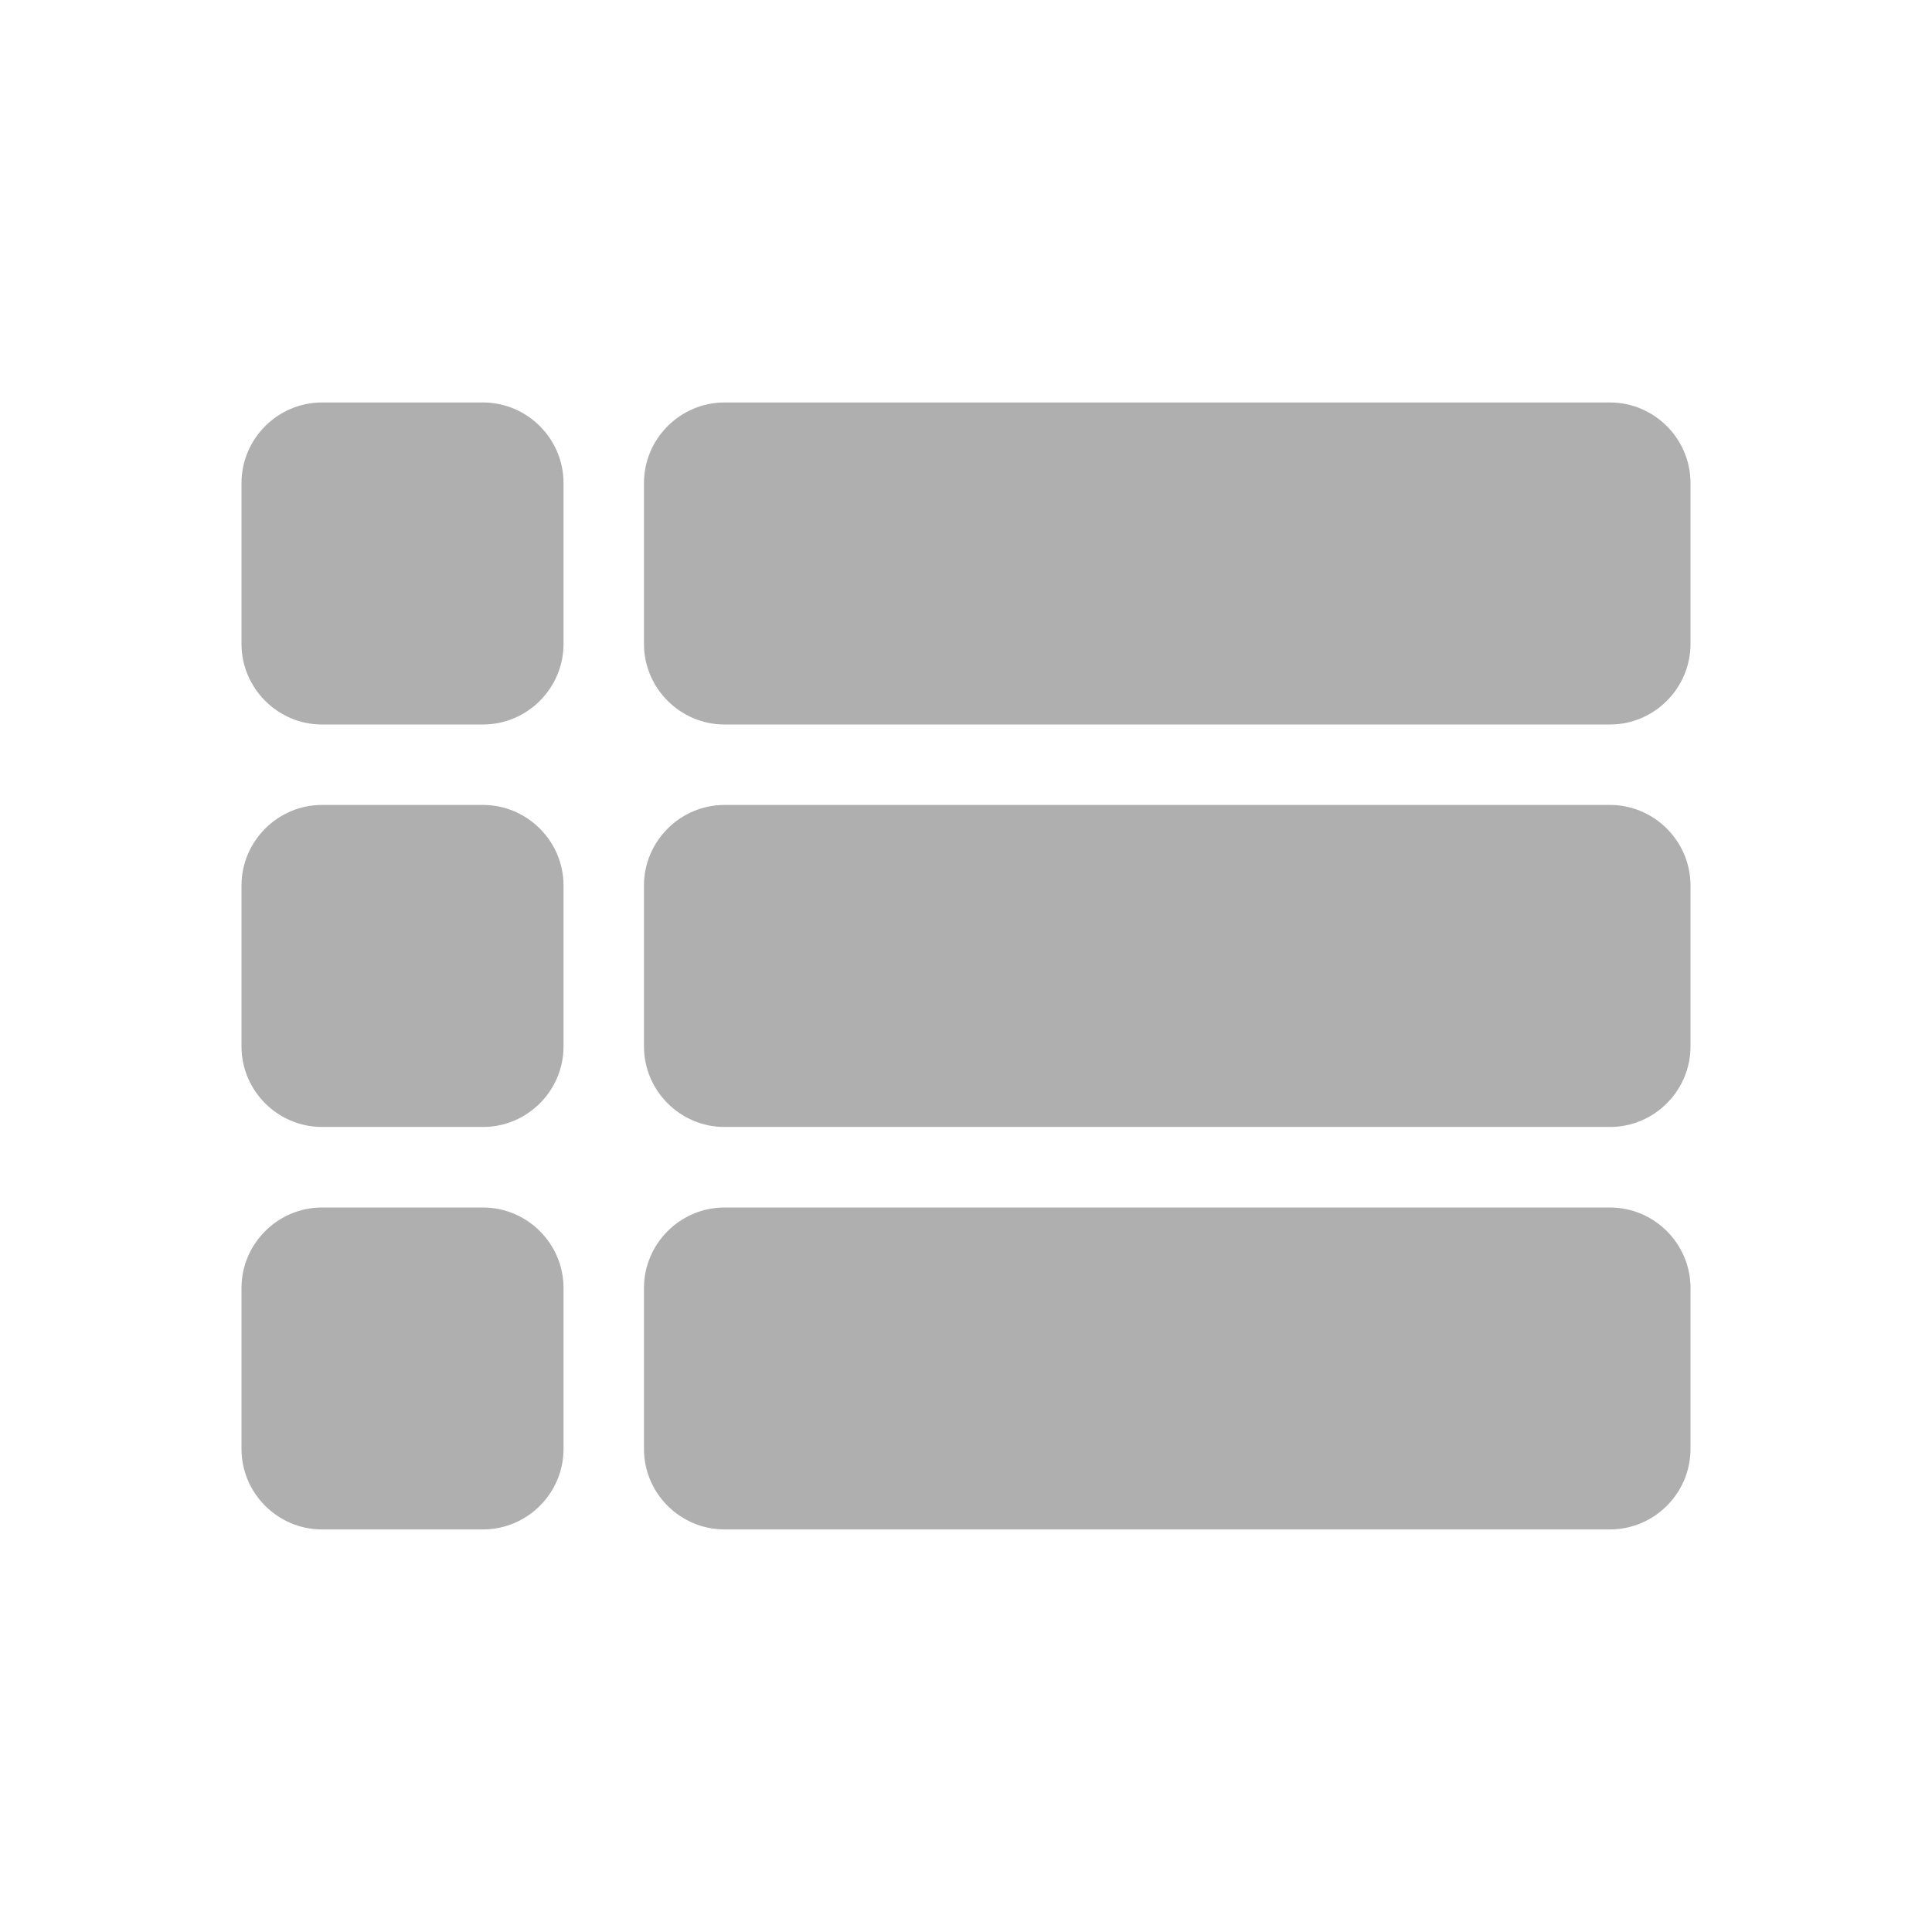 <svg width="22" height="22" viewBox="0 0 22 22" fill="none" xmlns="http://www.w3.org/2000/svg">
<path d="M3.667 12.833H5.5C6.004 12.833 6.417 12.421 6.417 11.916V10.083C6.417 9.579 6.004 9.166 5.5 9.166H3.667C3.163 9.166 2.75 9.579 2.75 10.083V11.916C2.75 12.421 3.163 12.833 3.667 12.833ZM3.667 17.416H5.5C6.004 17.416 6.417 17.004 6.417 16.5V14.666C6.417 14.162 6.004 13.75 5.5 13.75H3.667C3.163 13.75 2.75 14.162 2.75 14.666V16.5C2.75 17.004 3.163 17.416 3.667 17.416ZM3.667 8.25H5.5C6.004 8.25 6.417 7.837 6.417 7.333V5.5C6.417 4.996 6.004 4.583 5.5 4.583H3.667C3.163 4.583 2.75 4.996 2.75 5.5V7.333C2.75 7.837 3.163 8.25 3.667 8.25ZM8.25 12.833H18.333C18.837 12.833 19.25 12.421 19.25 11.916V10.083C19.25 9.579 18.837 9.166 18.333 9.166H8.25C7.746 9.166 7.333 9.579 7.333 10.083V11.916C7.333 12.421 7.746 12.833 8.25 12.833ZM8.25 17.416H18.333C18.837 17.416 19.25 17.004 19.25 16.5V14.666C19.25 14.162 18.837 13.75 18.333 13.75H8.25C7.746 13.75 7.333 14.162 7.333 14.666V16.5C7.333 17.004 7.746 17.416 8.25 17.416ZM7.333 5.5V7.333C7.333 7.837 7.746 8.25 8.25 8.25H18.333C18.837 8.25 19.25 7.837 19.25 7.333V5.5C19.25 4.996 18.837 4.583 18.333 4.583H8.25C7.746 4.583 7.333 4.996 7.333 5.5Z" fill="#373737" fill-opacity="0.4"/>
</svg>
